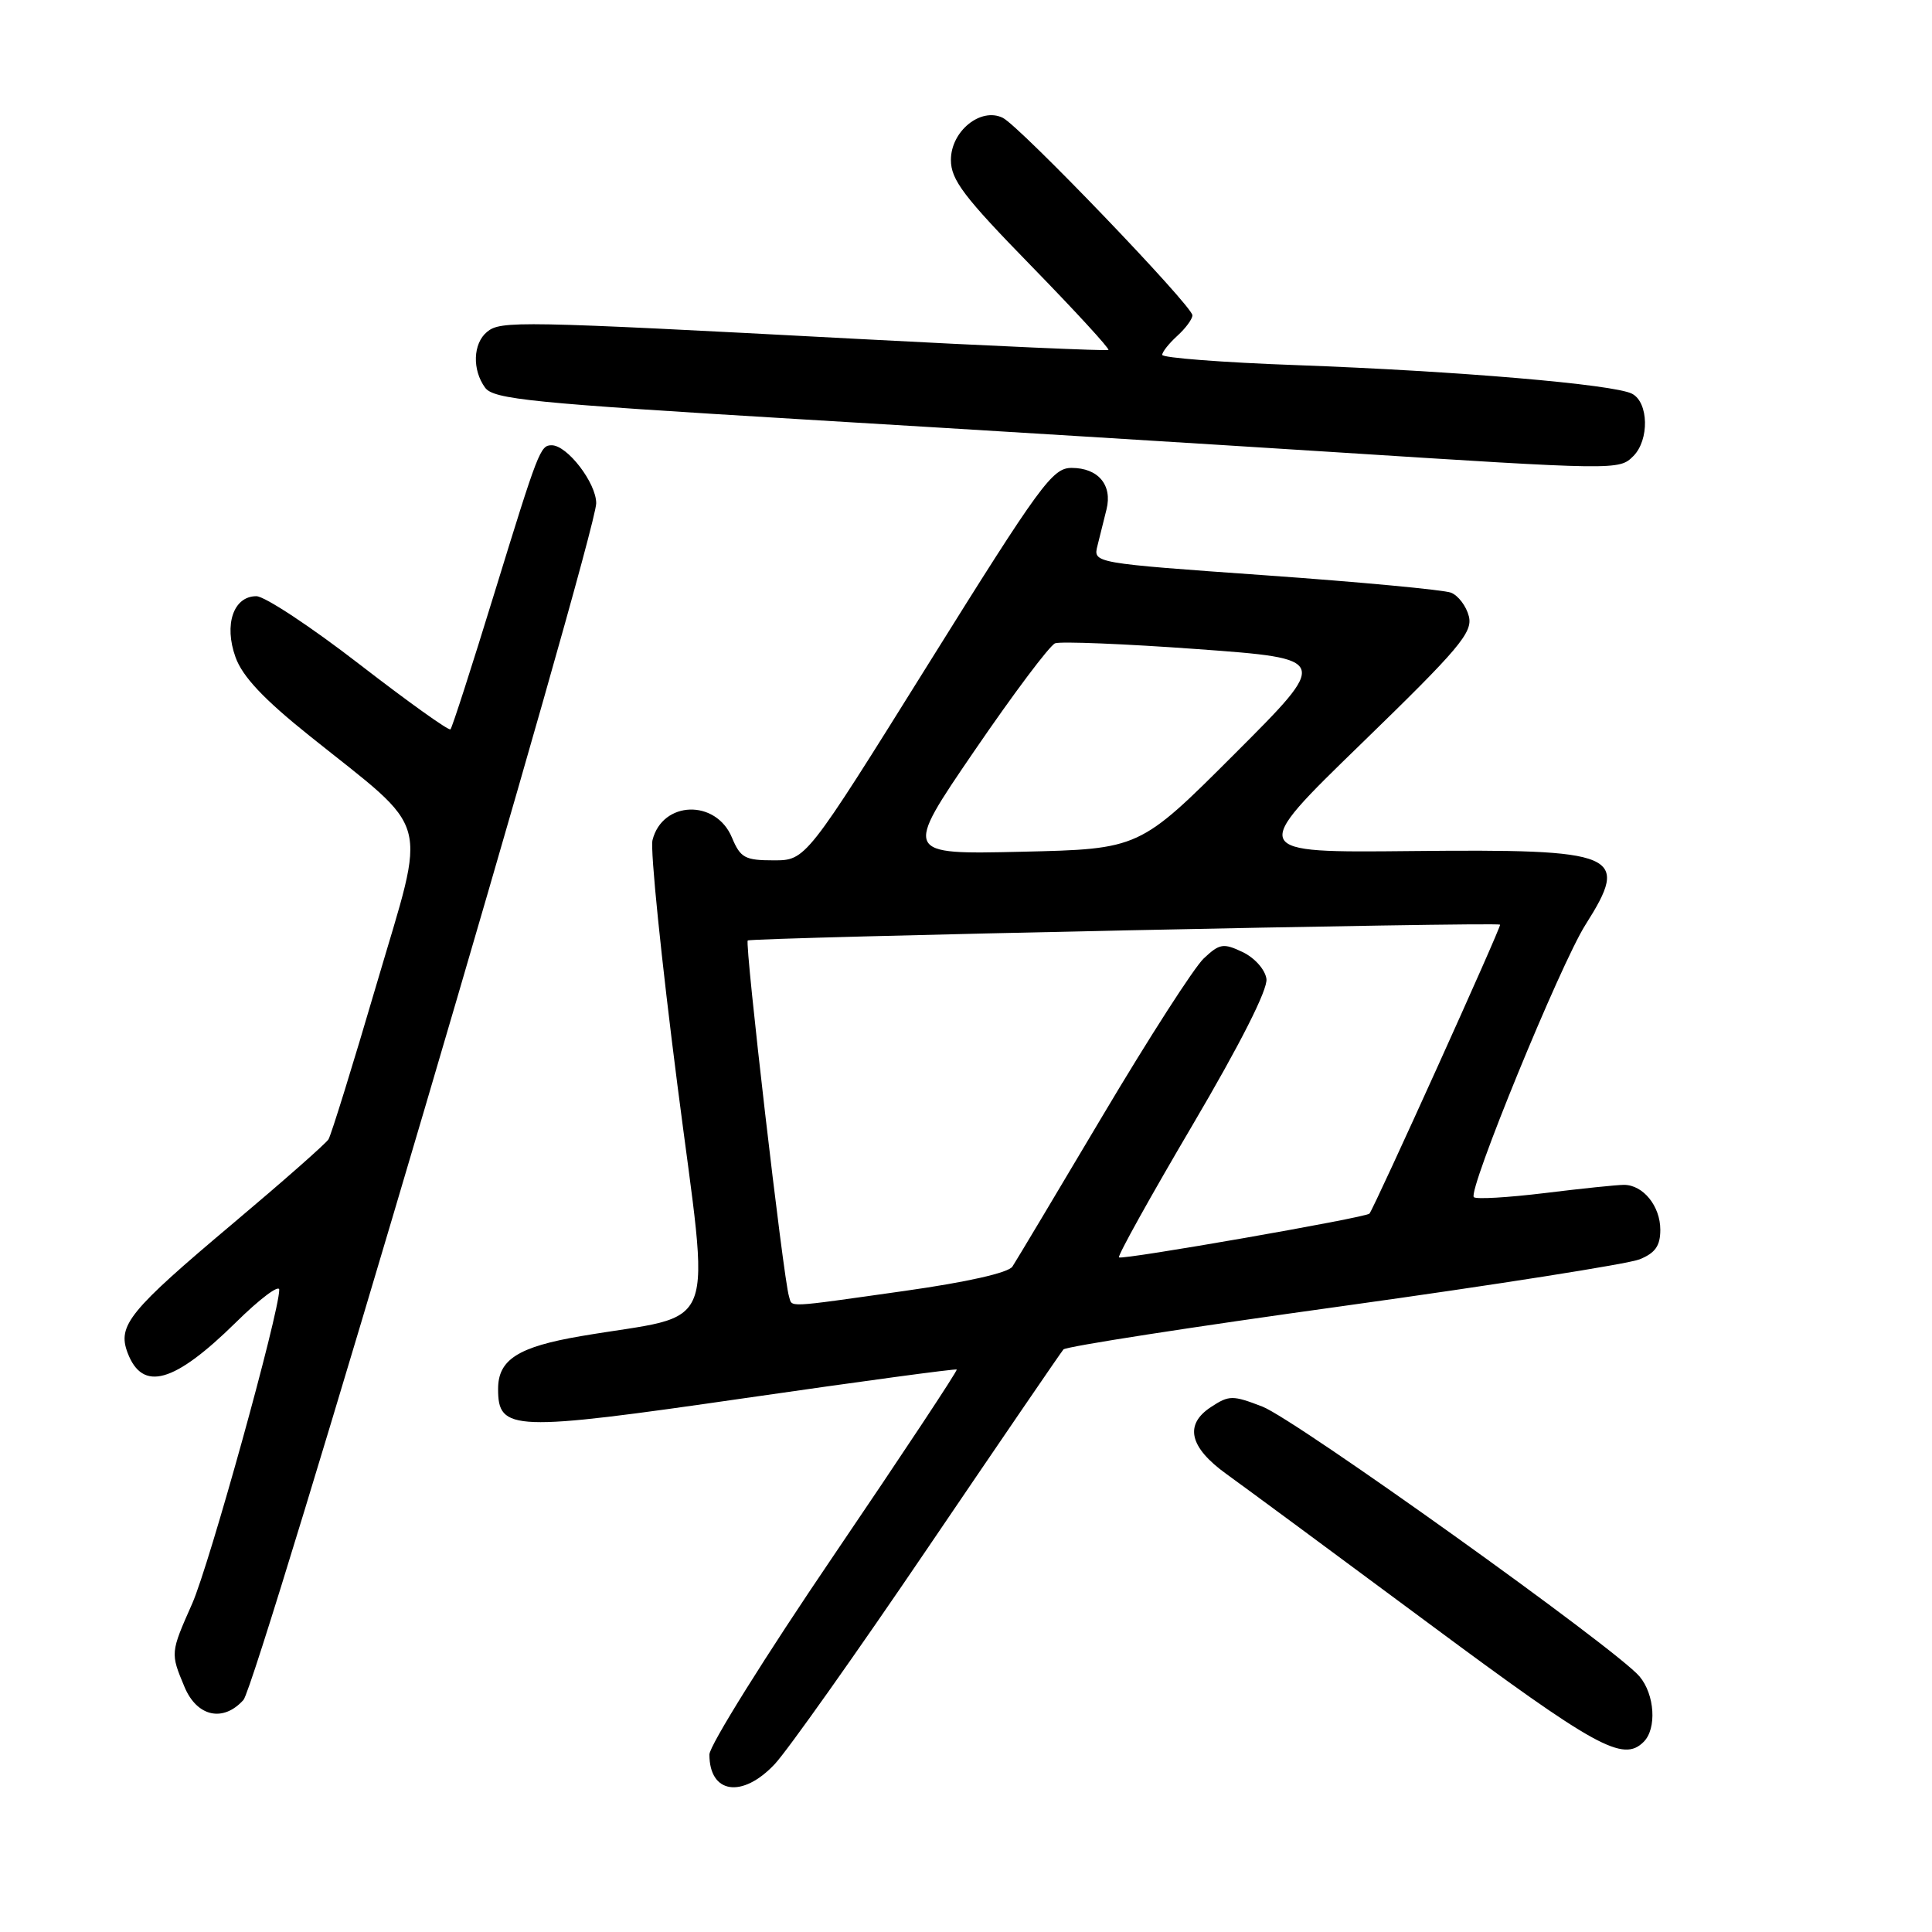 <?xml version="1.0" encoding="UTF-8" standalone="no"?>
<!DOCTYPE svg PUBLIC "-//W3C//DTD SVG 1.1//EN" "http://www.w3.org/Graphics/SVG/1.1/DTD/svg11.dtd" >
<svg xmlns="http://www.w3.org/2000/svg" xmlns:xlink="http://www.w3.org/1999/xlink" version="1.1" viewBox="0 0 256 256">
 <g >
 <path fill="currentColor"
d=" M 102.66 233.75 C 104.34 231.96 113.50 219.03 123.01 205.00 C 132.53 190.97 140.58 179.19 140.91 178.81 C 141.23 178.42 157.93 175.83 178.00 173.05 C 198.07 170.26 215.74 167.48 217.25 166.87 C 219.33 166.03 220.00 165.08 220.00 162.95 C 220.00 159.81 217.72 157.00 215.18 157.00 C 214.26 157.00 209.53 157.49 204.67 158.09 C 199.81 158.68 195.59 158.93 195.29 158.63 C 194.46 157.80 206.77 127.76 210.08 122.54 C 216.05 113.12 214.56 112.49 187.00 112.77 C 165.50 112.99 165.50 112.99 180.37 98.55 C 193.37 85.93 195.17 83.80 194.63 81.66 C 194.29 80.32 193.23 78.91 192.26 78.53 C 191.29 78.16 180.23 77.12 167.67 76.23 C 144.84 74.61 144.84 74.61 145.42 72.31 C 145.74 71.04 146.28 68.87 146.62 67.49 C 147.42 64.26 145.51 62.00 141.99 62.00 C 139.45 62.00 137.87 64.17 123.00 88.00 C 106.78 114.00 106.78 114.00 102.51 114.00 C 98.71 114.00 98.11 113.67 96.99 110.99 C 94.87 105.87 87.77 106.09 86.46 111.32 C 86.14 112.57 87.63 127.16 89.76 143.76 C 94.10 177.63 95.54 173.88 77.00 177.04 C 68.66 178.46 66.00 180.15 66.00 184.04 C 66.00 189.65 67.84 189.72 98.70 185.26 C 113.99 183.05 126.62 181.34 126.77 181.47 C 126.92 181.60 119.60 192.65 110.52 206.03 C 101.43 219.41 94.00 231.31 94.00 232.48 C 94.00 237.69 98.36 238.33 102.66 233.75 Z  M 217.80 230.80 C 219.55 229.05 219.27 224.54 217.25 222.14 C 214.20 218.51 171.68 188.09 167.27 186.38 C 163.33 184.86 162.86 184.86 160.46 186.44 C 156.90 188.77 157.59 191.77 162.50 195.31 C 164.70 196.89 176.76 205.79 189.29 215.09 C 211.55 231.60 215.06 233.54 217.80 230.80 Z  M 32.26 225.25 C 34.08 223.22 79.00 70.83 79.00 66.68 C 79.00 63.99 75.17 59.00 73.10 59.00 C 71.59 59.00 71.34 59.66 65.52 78.56 C 62.53 88.29 59.91 96.43 59.69 96.64 C 59.47 96.86 54.05 92.98 47.63 88.02 C 41.22 83.06 35.07 79.00 33.97 79.00 C 30.93 79.00 29.65 82.76 31.21 87.09 C 32.13 89.65 34.93 92.63 41.00 97.49 C 57.36 110.59 56.57 107.71 49.94 130.27 C 46.77 141.08 43.88 150.39 43.53 150.96 C 43.18 151.53 37.50 156.53 30.92 162.07 C 17.10 173.70 15.53 175.63 16.91 179.26 C 18.89 184.46 23.07 183.28 31.25 175.23 C 34.41 172.11 37.00 170.17 37.00 170.90 C 37.00 173.96 27.74 207.33 25.47 212.48 C 22.57 219.02 22.57 219.04 24.45 223.53 C 26.10 227.48 29.58 228.24 32.26 225.25 Z  M 216.43 60.43 C 218.56 58.29 218.46 53.31 216.25 52.17 C 213.85 50.93 193.10 49.16 171.75 48.38 C 161.99 48.03 154.00 47.41 154.00 47.02 C 154.00 46.63 154.90 45.50 156.00 44.50 C 157.10 43.50 158.00 42.28 158.00 41.78 C 158.00 40.54 135.13 16.72 132.87 15.61 C 129.95 14.18 126.00 17.38 126.00 21.19 C 126.00 23.82 127.69 26.06 136.62 35.21 C 142.46 41.20 147.07 46.22 146.87 46.37 C 146.67 46.52 131.65 45.86 113.50 44.90 C 68.64 42.52 66.33 42.48 64.53 43.98 C 62.67 45.52 62.55 49.00 64.28 51.37 C 65.41 52.91 70.43 53.41 106.53 55.58 C 129.06 56.93 160.55 58.87 176.50 59.89 C 214.38 62.31 214.54 62.32 216.43 60.43 Z  M 104.54 171.75 C 103.80 169.43 98.66 125.01 99.08 124.62 C 99.50 124.23 198.26 122.15 198.77 122.52 C 199.00 122.68 182.18 159.88 181.46 160.81 C 181.05 161.33 148.66 166.99 148.27 166.61 C 148.07 166.40 152.46 158.51 158.02 149.07 C 164.36 138.30 168.01 131.09 167.81 129.71 C 167.64 128.48 166.26 126.93 164.67 126.16 C 162.10 124.94 161.61 125.02 159.51 126.99 C 158.24 128.18 152.21 137.56 146.11 147.83 C 140.01 158.10 134.63 167.10 134.15 167.83 C 133.62 168.65 128.11 169.89 119.89 171.05 C 103.71 173.33 105.02 173.27 104.54 171.75 Z  M 129.12 99.48 C 134.28 91.93 139.09 85.52 139.81 85.24 C 140.53 84.97 149.02 85.31 158.66 86.01 C 176.20 87.29 176.20 87.29 163.60 99.89 C 150.99 112.50 150.99 112.50 135.36 112.86 C 119.73 113.22 119.73 113.22 129.12 99.48 Z "/>
</g>
</svg>